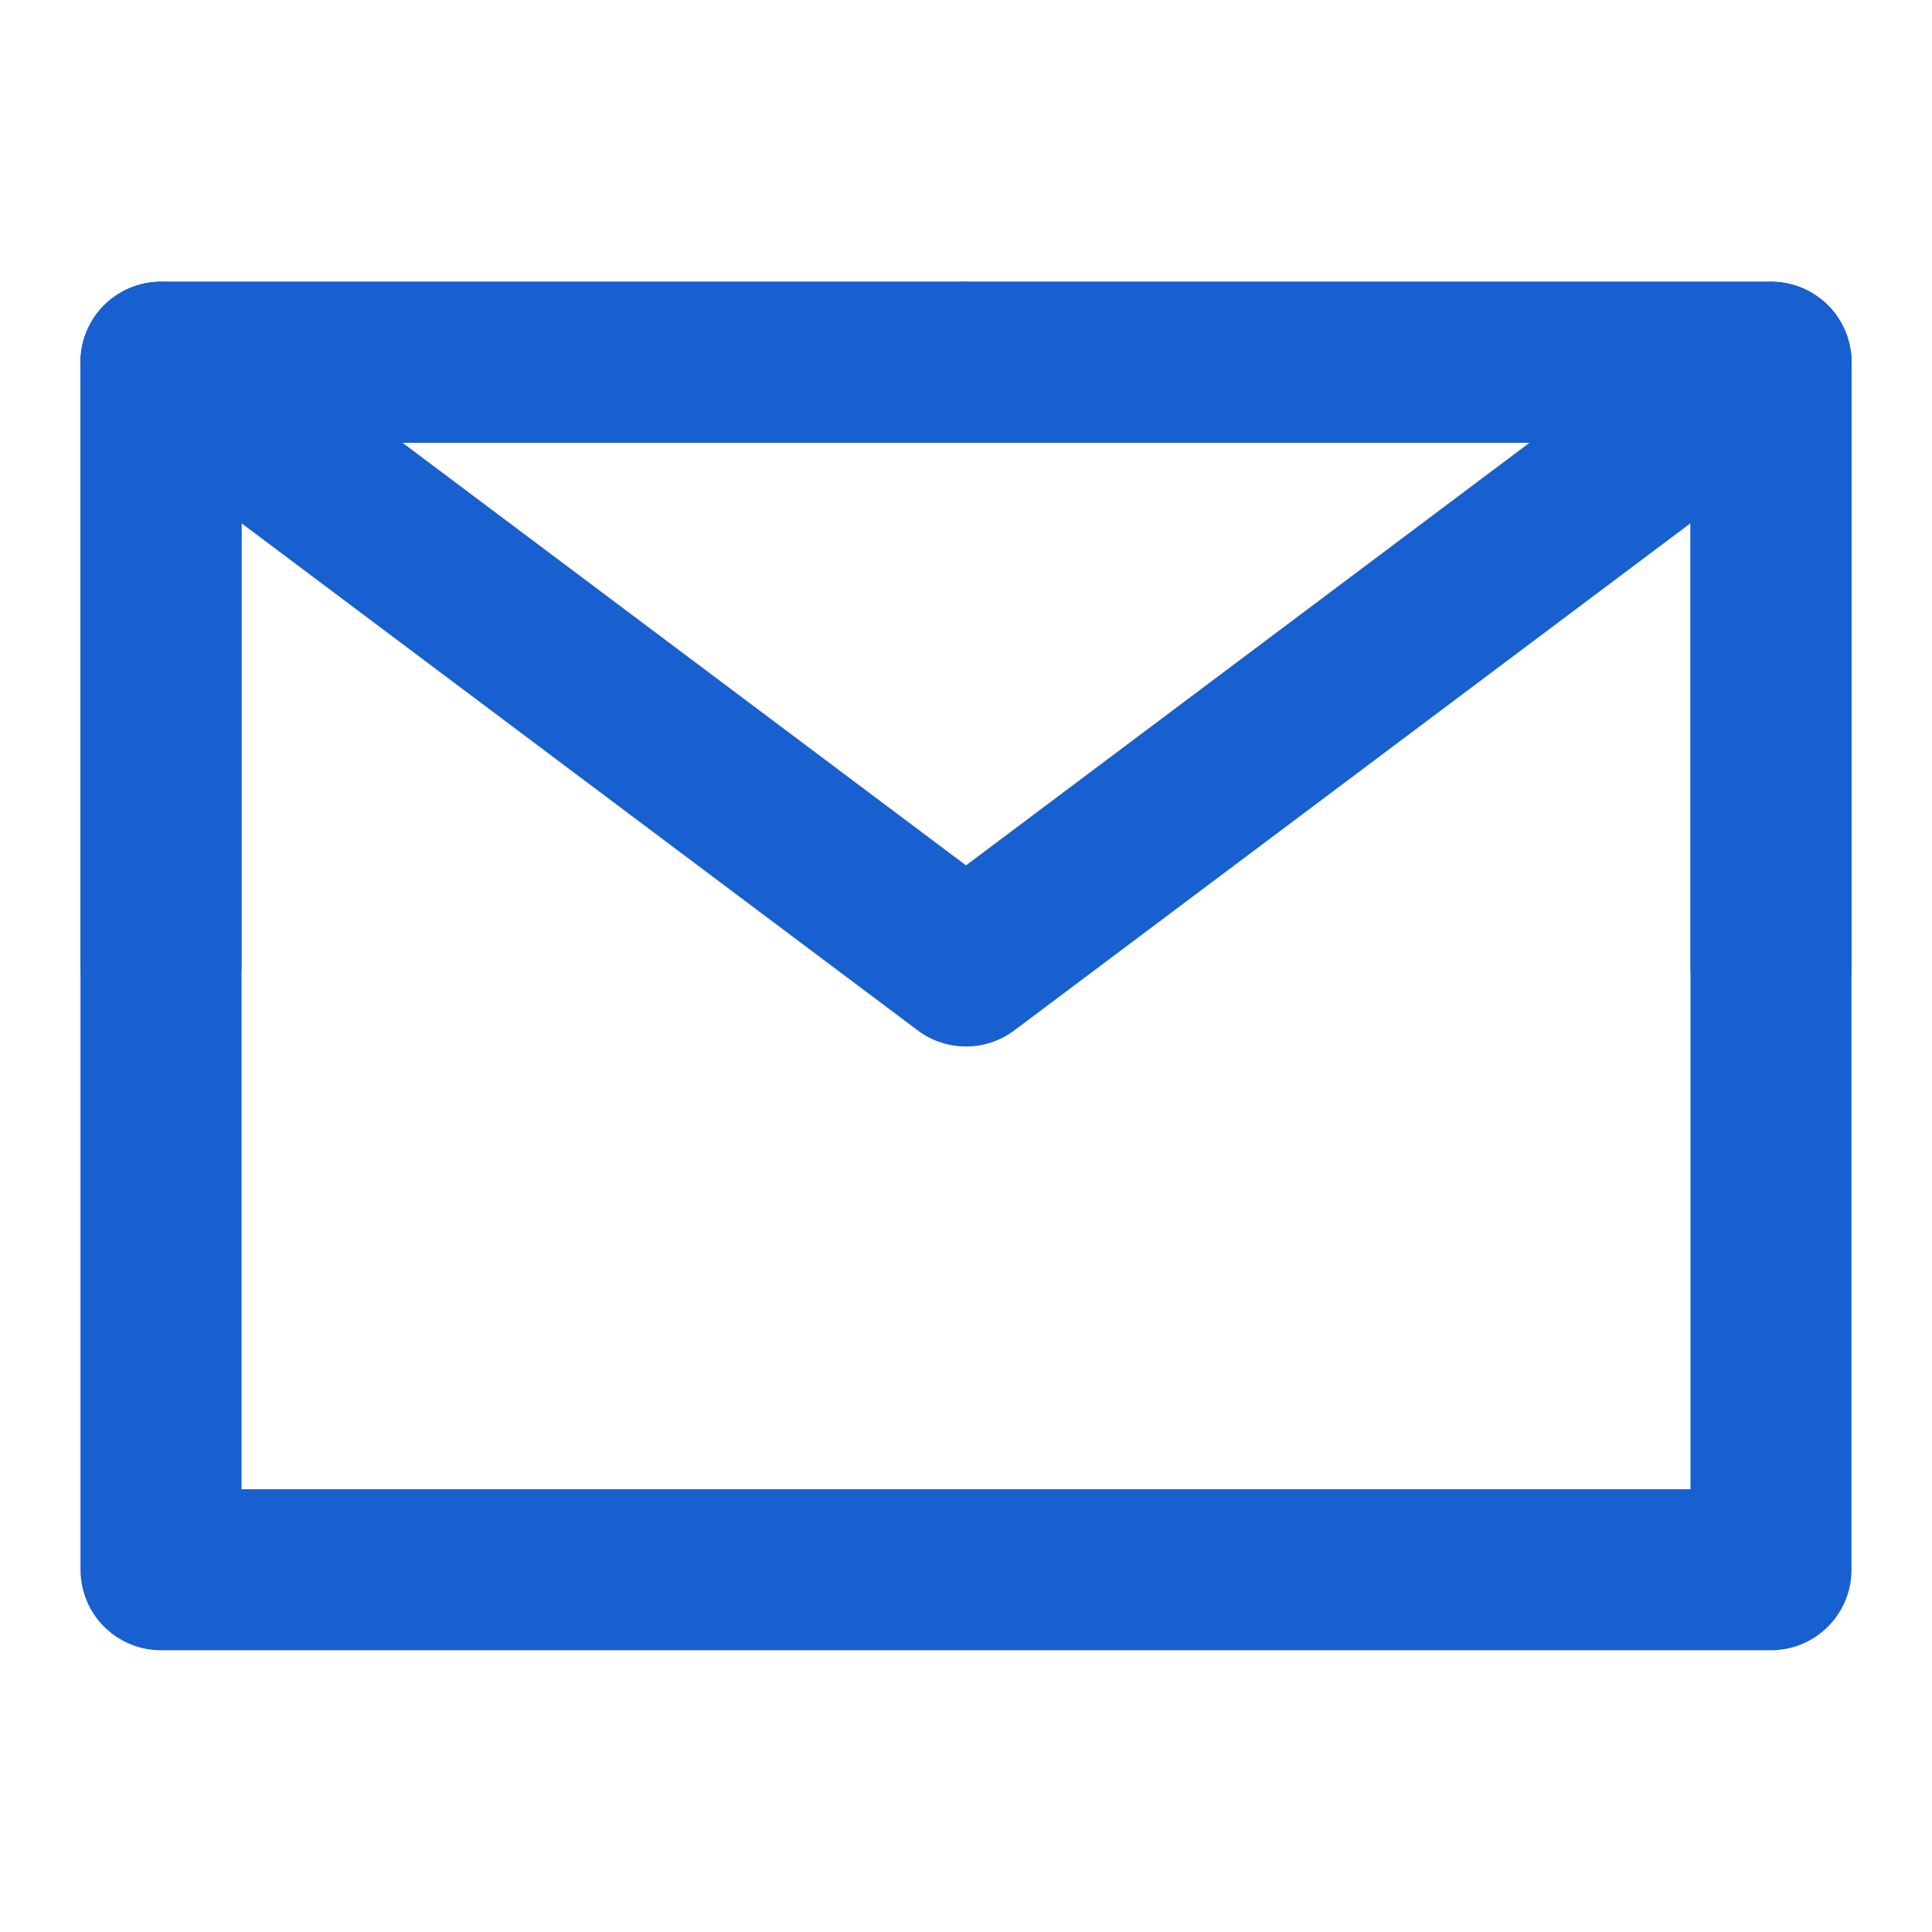 <svg width="24" height="24" viewBox="0 0 24 24" fill="none" xmlns="http://www.w3.org/2000/svg">
<path d="M2 19.5H22V4.5H2V19.5Z" stroke="#1860CF" stroke-width="2" stroke-linecap="round" stroke-linejoin="round"/>
<path d="M2 4.5L12 12L22 4.5" stroke="#1860CF" stroke-width="2" stroke-linecap="round" stroke-linejoin="round"/>
<path d="M12 4.5H2V12" stroke="#1860CF" stroke-width="2" stroke-linecap="round" stroke-linejoin="round"/>
<path d="M22 12V4.5H12" stroke="#1860CF" stroke-width="2" stroke-linecap="round" stroke-linejoin="round"/>
</svg>
